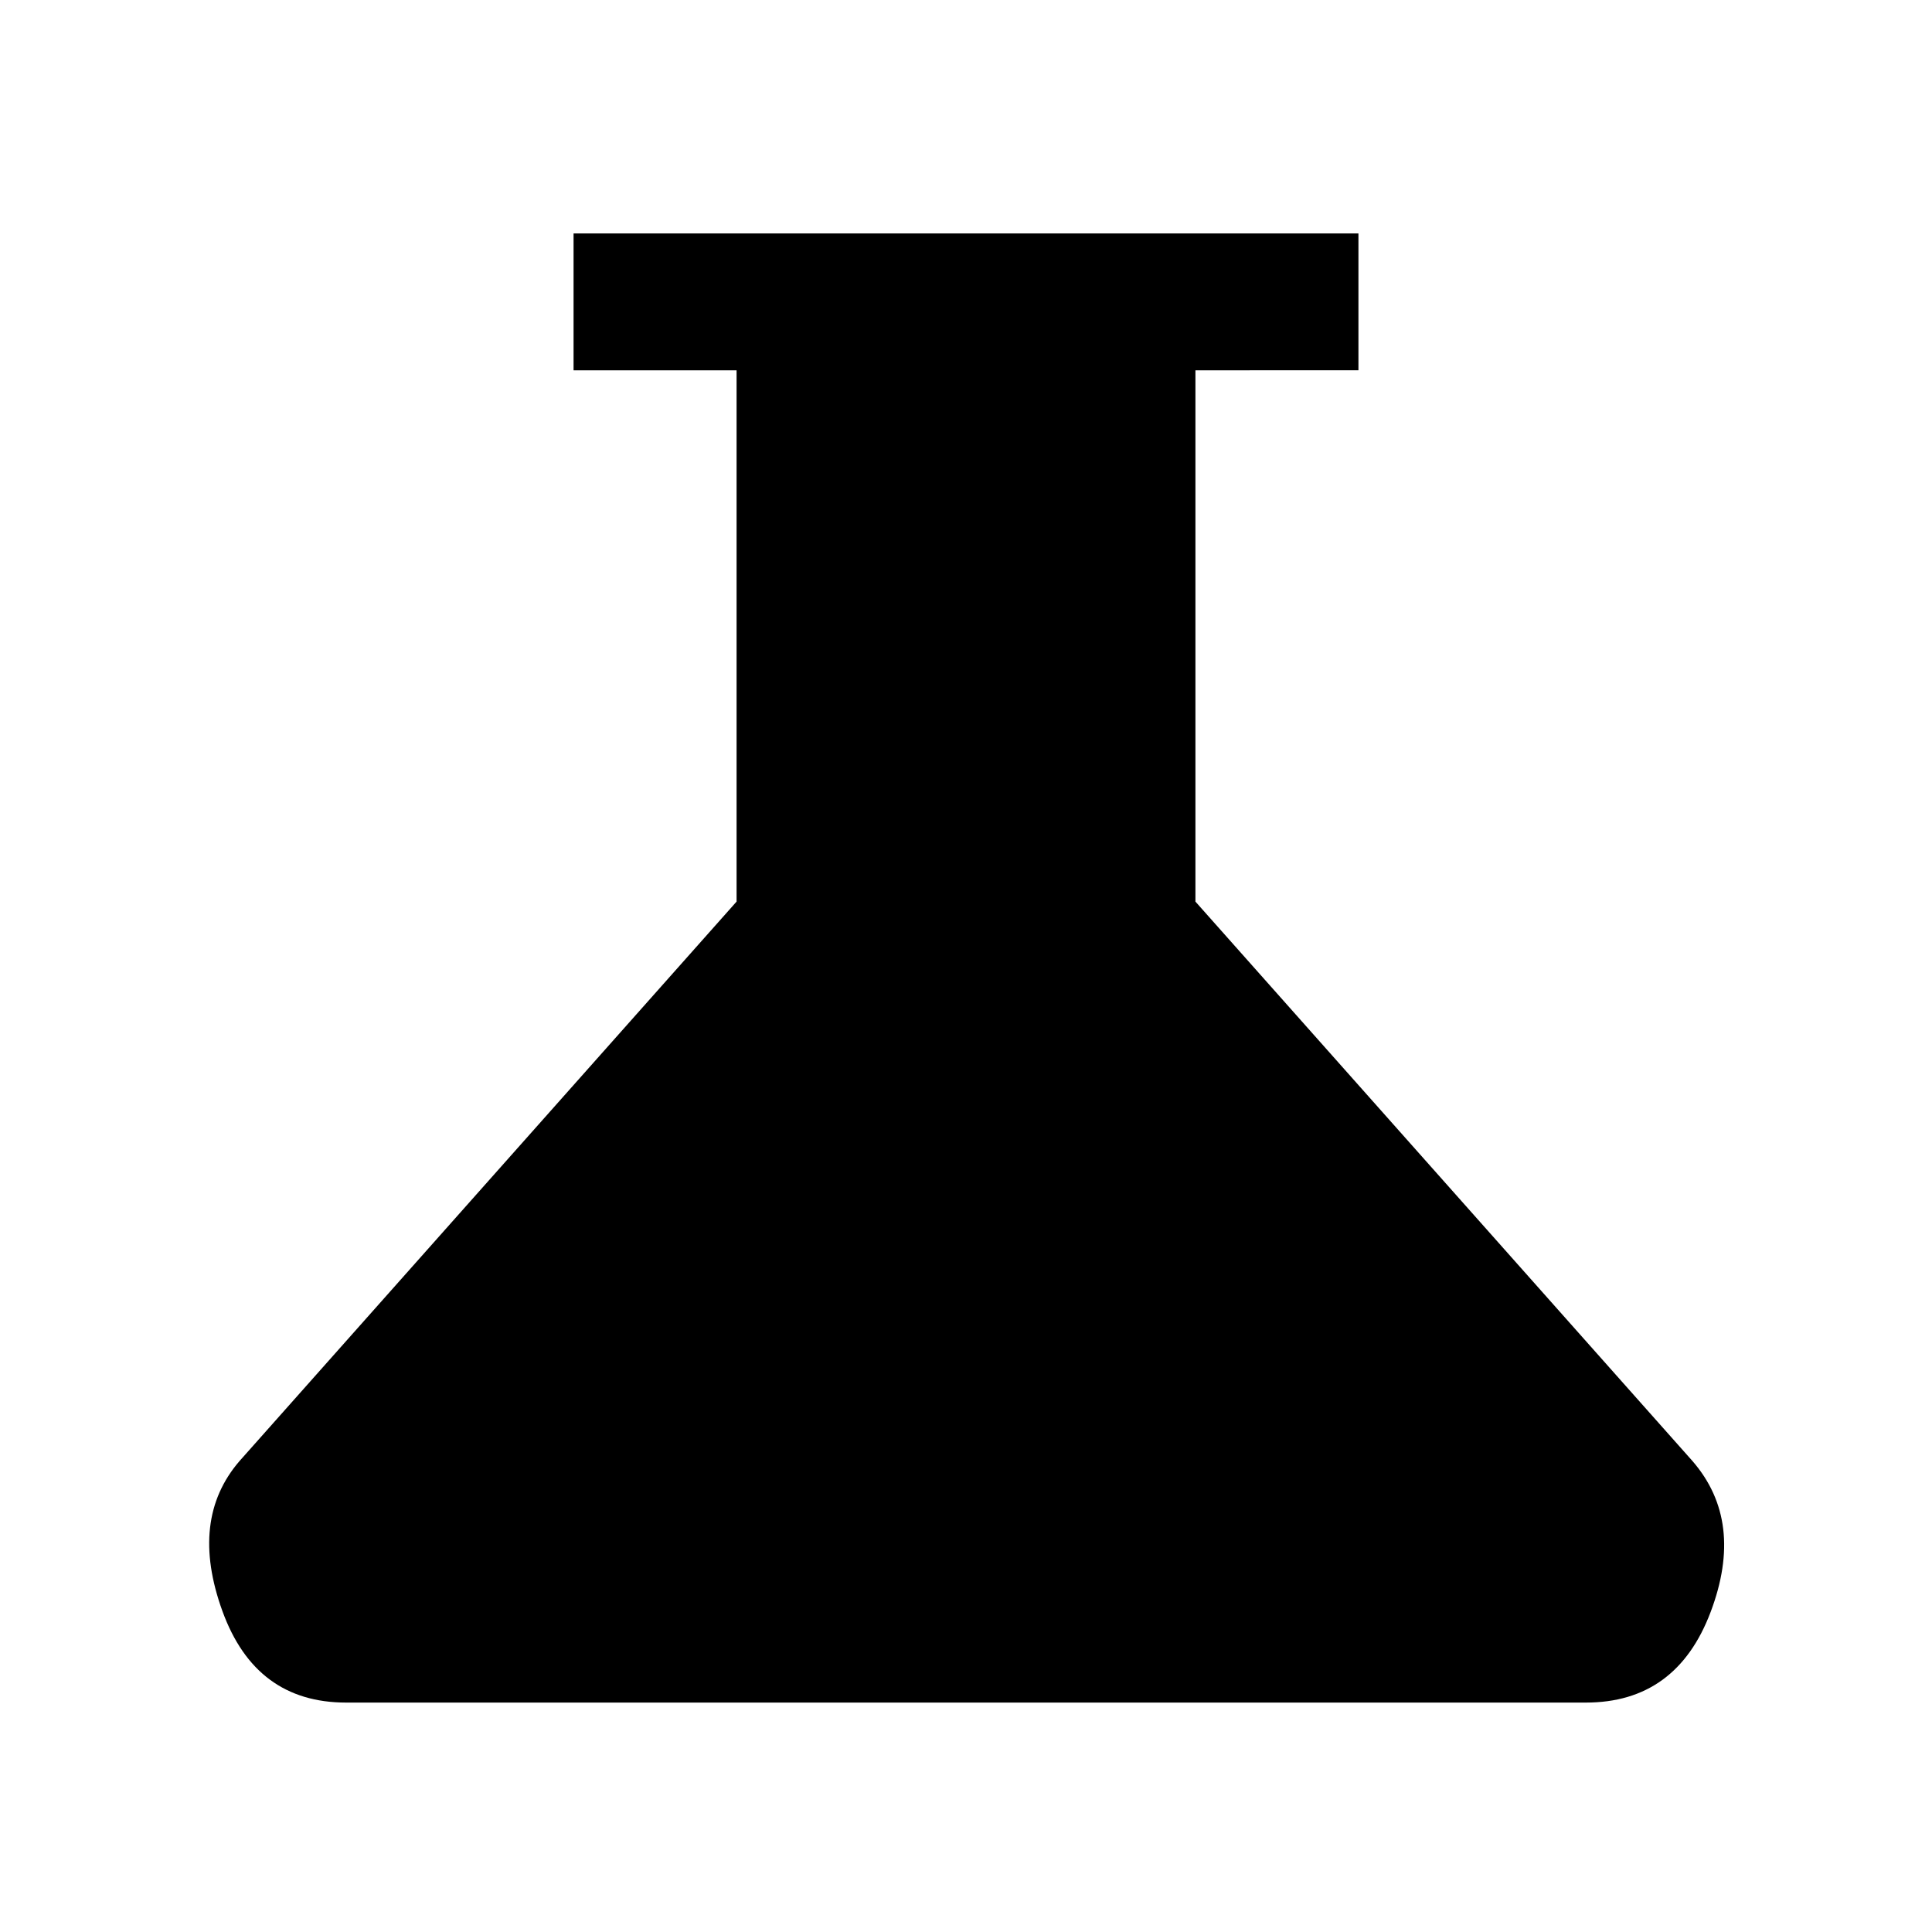 <svg xmlns="http://www.w3.org/2000/svg" width="48" height="48"><path d="M8.6 42.3q-2.25 0-3.075-2.275Q4.7 37.75 5.95 36.3L18.3 22.4V9.2h-4.05V5.8h19.5v3.4H29.7v13.2l12.35 13.9q1.3 1.5.45 3.75-.85 2.25-3.1 2.25z"/></svg>